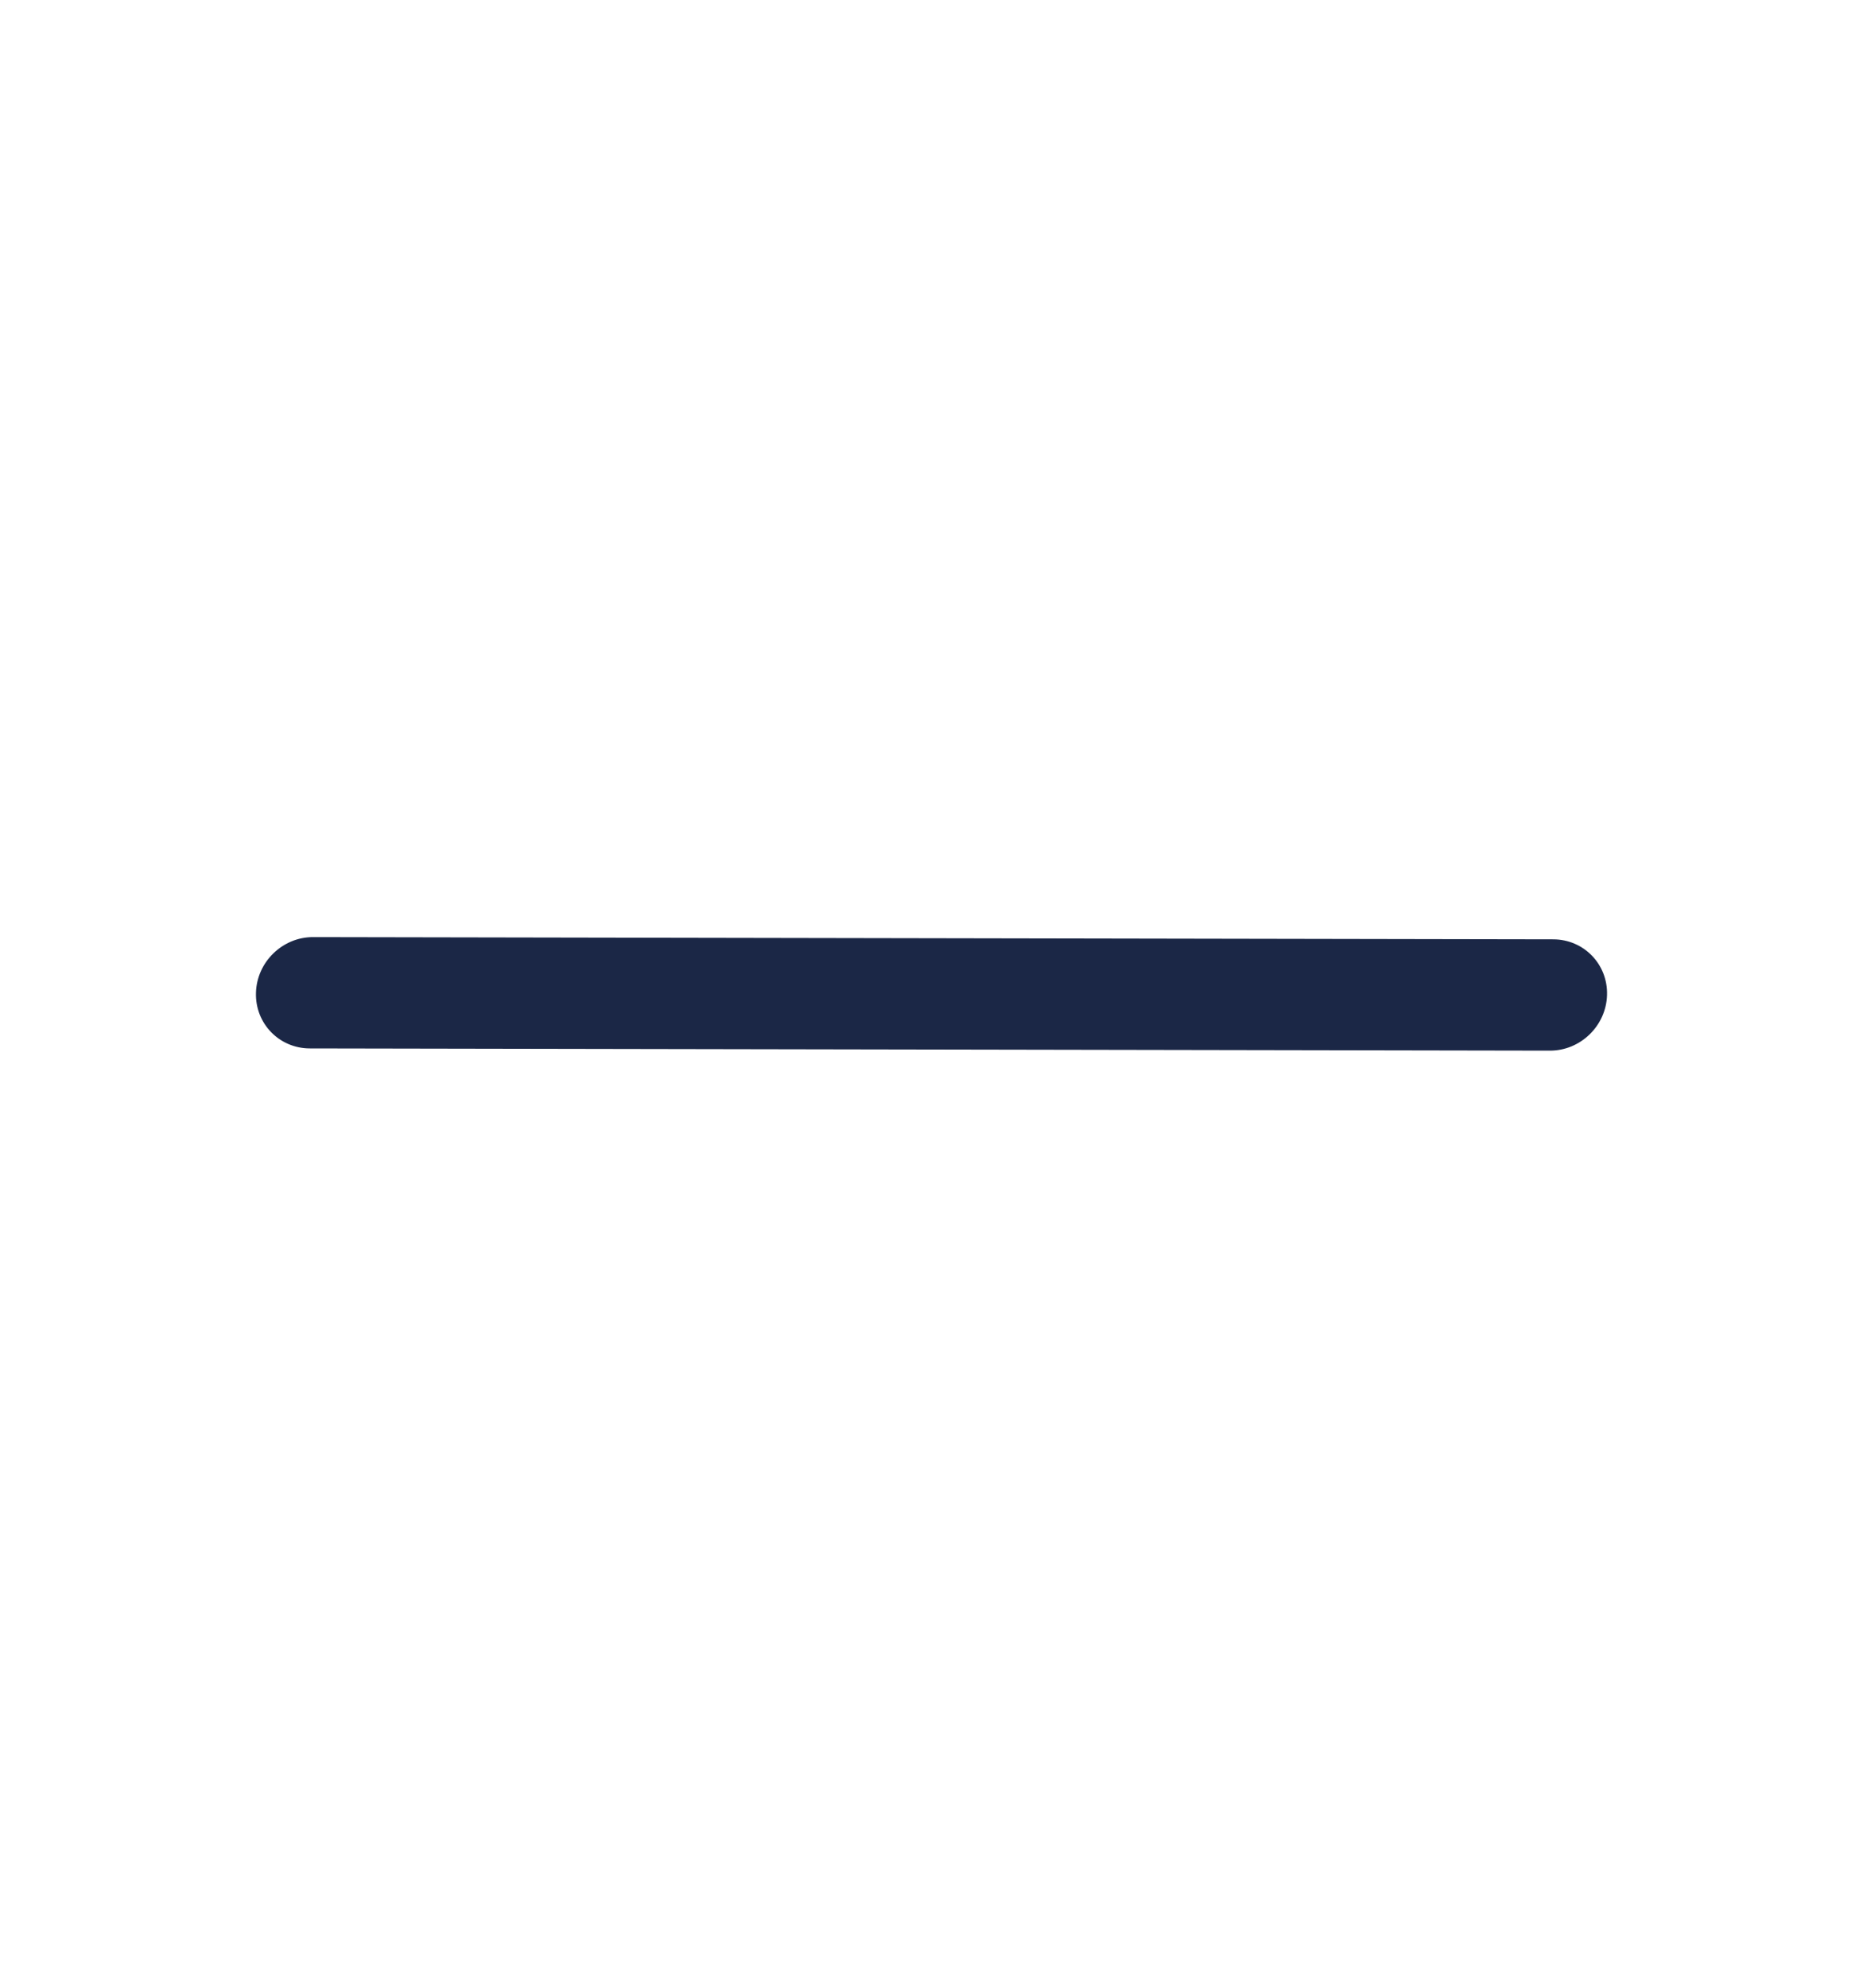 <svg width="15" height="16" viewBox="0 0 15 16" fill="none" xmlns="http://www.w3.org/2000/svg">
<path fill-rule="evenodd" clip-rule="evenodd" d="M12.939 8.01C12.932 8.257 12.725 8.458 12.478 8.457L2.495 8.439C2.248 8.439 2.053 8.238 2.061 7.99C2.068 7.743 2.275 7.542 2.522 7.543L12.505 7.561C12.752 7.561 12.947 7.762 12.939 8.01Z" fill="#1B2746"/>
</svg>
